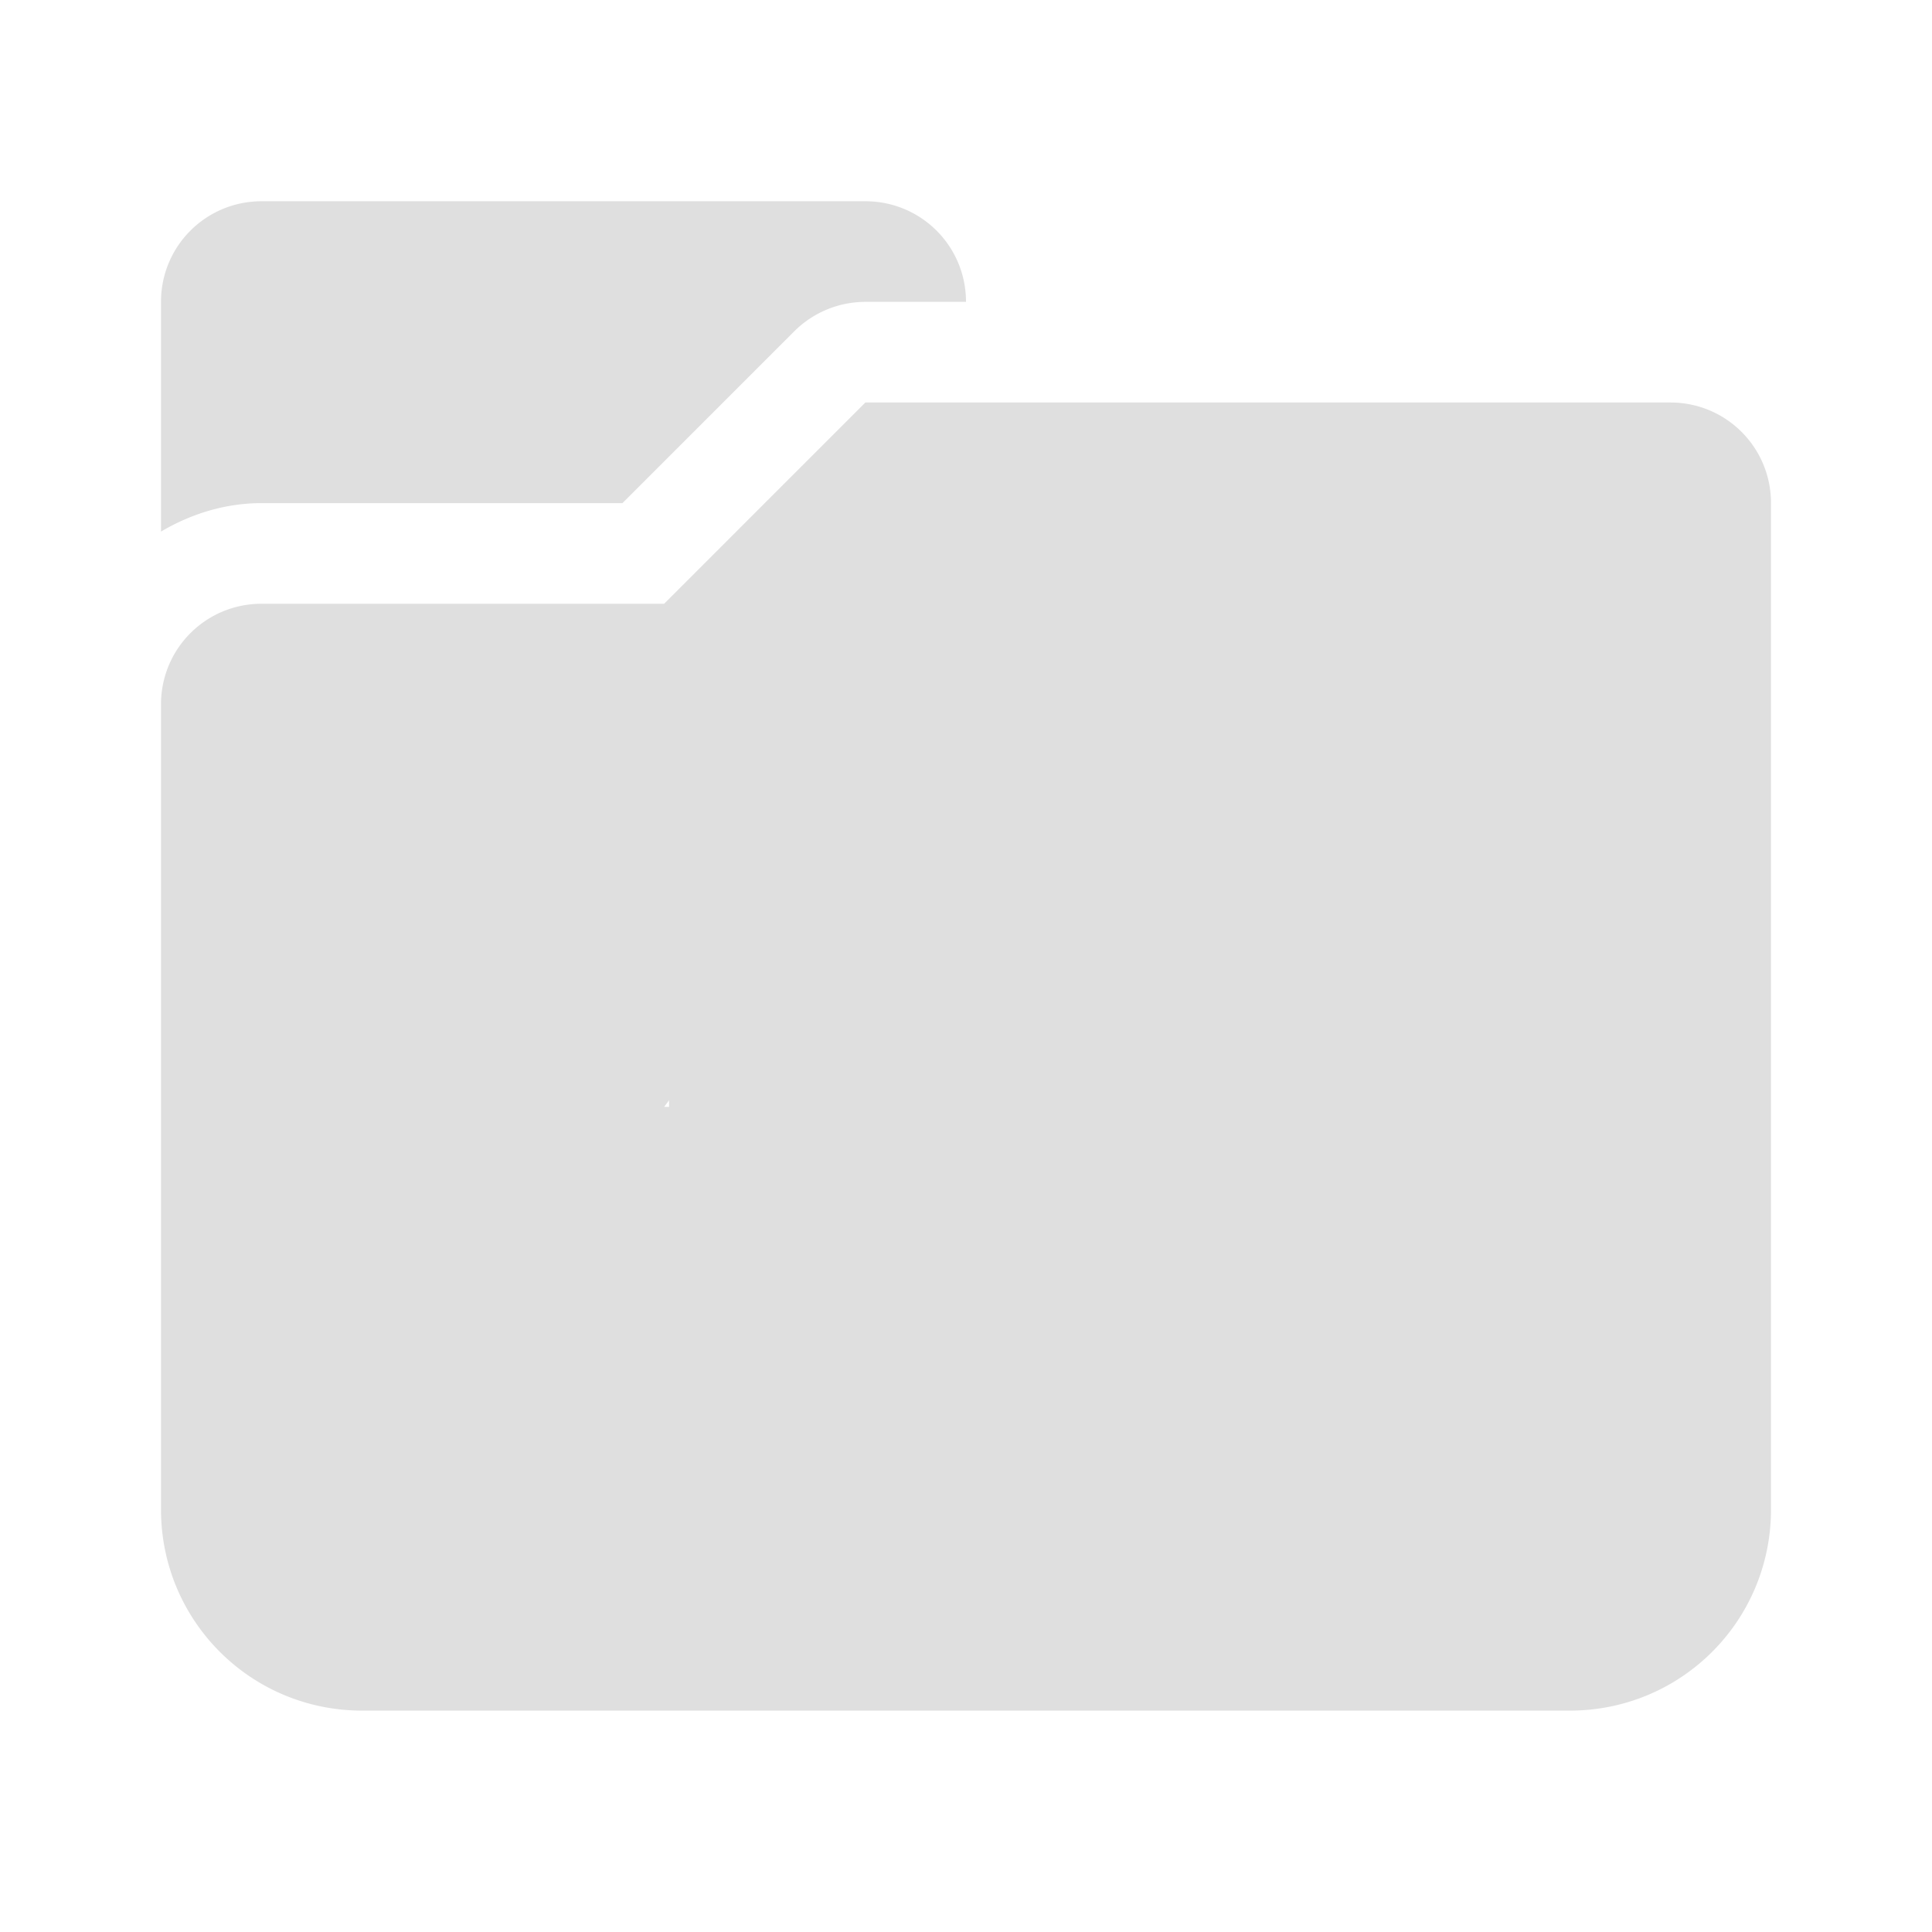 <?xml version="1.0" encoding="UTF-8" standalone="no"?>
<svg
   width="48"
   height="48"
   version="1.1"
   id="svg9"
   sodipodi:docname="folder2.svg"
   inkscape:version="1.1 (c4e8f9e, 2021-05-24)"
   xmlns:inkscape="http://www.inkscape.org/namespaces/inkscape"
   xmlns:sodipodi="http://sodipodi.sourceforge.net/DTD/sodipodi-0.dtd"
   xmlns="http://www.w3.org/2000/svg"
   xmlns:svg="http://www.w3.org/2000/svg">
  <sodipodi:namedview
     id="namedview11"
     pagecolor="#ffffff"
     bordercolor="#666666"
     borderopacity="1.0"
     inkscape:pageshadow="2"
     inkscape:pageopacity="0.0"
     inkscape:pagecheckerboard="0"
     showgrid="false"
     inkscape:zoom="5.0520833"
     inkscape:cx="11.975258"
     inkscape:cy="34.441237"
     inkscape:window-width="1366"
     inkscape:window-height="702"
     inkscape:window-x="0"
     inkscape:window-y="0"
     inkscape:window-maximized="1"
     inkscape:current-layer="svg9" />
  <defs
     id="defs3">
    <style
       id="current-color-scheme"
       type="text/css">
   .ColorScheme-Text { color:#dfdfdf; } .ColorScheme-Highlight { color:#4285f4; }
  </style>
  </defs>
  <g
     id="g18058"
     transform="matrix(2.5,0,0,2.5,-6,-7.5)">
    <g
       transform="translate(0,-1028.4)"
       id="g7">
      <path
         style="fill:currentColor"
         class="ColorScheme-Text"
         d="M 5,5 C 4.446,5 4,5.446 4,6 V 8.283 C 4.296,8.108 4.636,8 5,8 H 8.586 L 10.293,6.293 A 1,1 0 0 1 11,6 h 1 C 12,5.446 11.554,5 11,5 Z M 11,7 9,9 H 5 C 4.446,9 4,9.446 4,10 v 8 c 0,1.108 0.892,2 2,2 h 12 c 1.108,0 2,-0.892 2,-2 V 8 C 20,7.446 19.554,7 19,7 Z m 1,3 3,4 h -2 v 4 H 11 V 14 H 9 Z"
         transform="translate(0,1028.4)"
         id="path5" />
    </g>
    <rect
       style="fill:#dfdfdf;fill-opacity:1;stroke:none;stroke-width:3.966;stroke-linejoin:round"
       id="rect35"
       width="8.226"
       height="9.261"
       x="9.049"
       y="9.412" />
  </g>
</svg>
